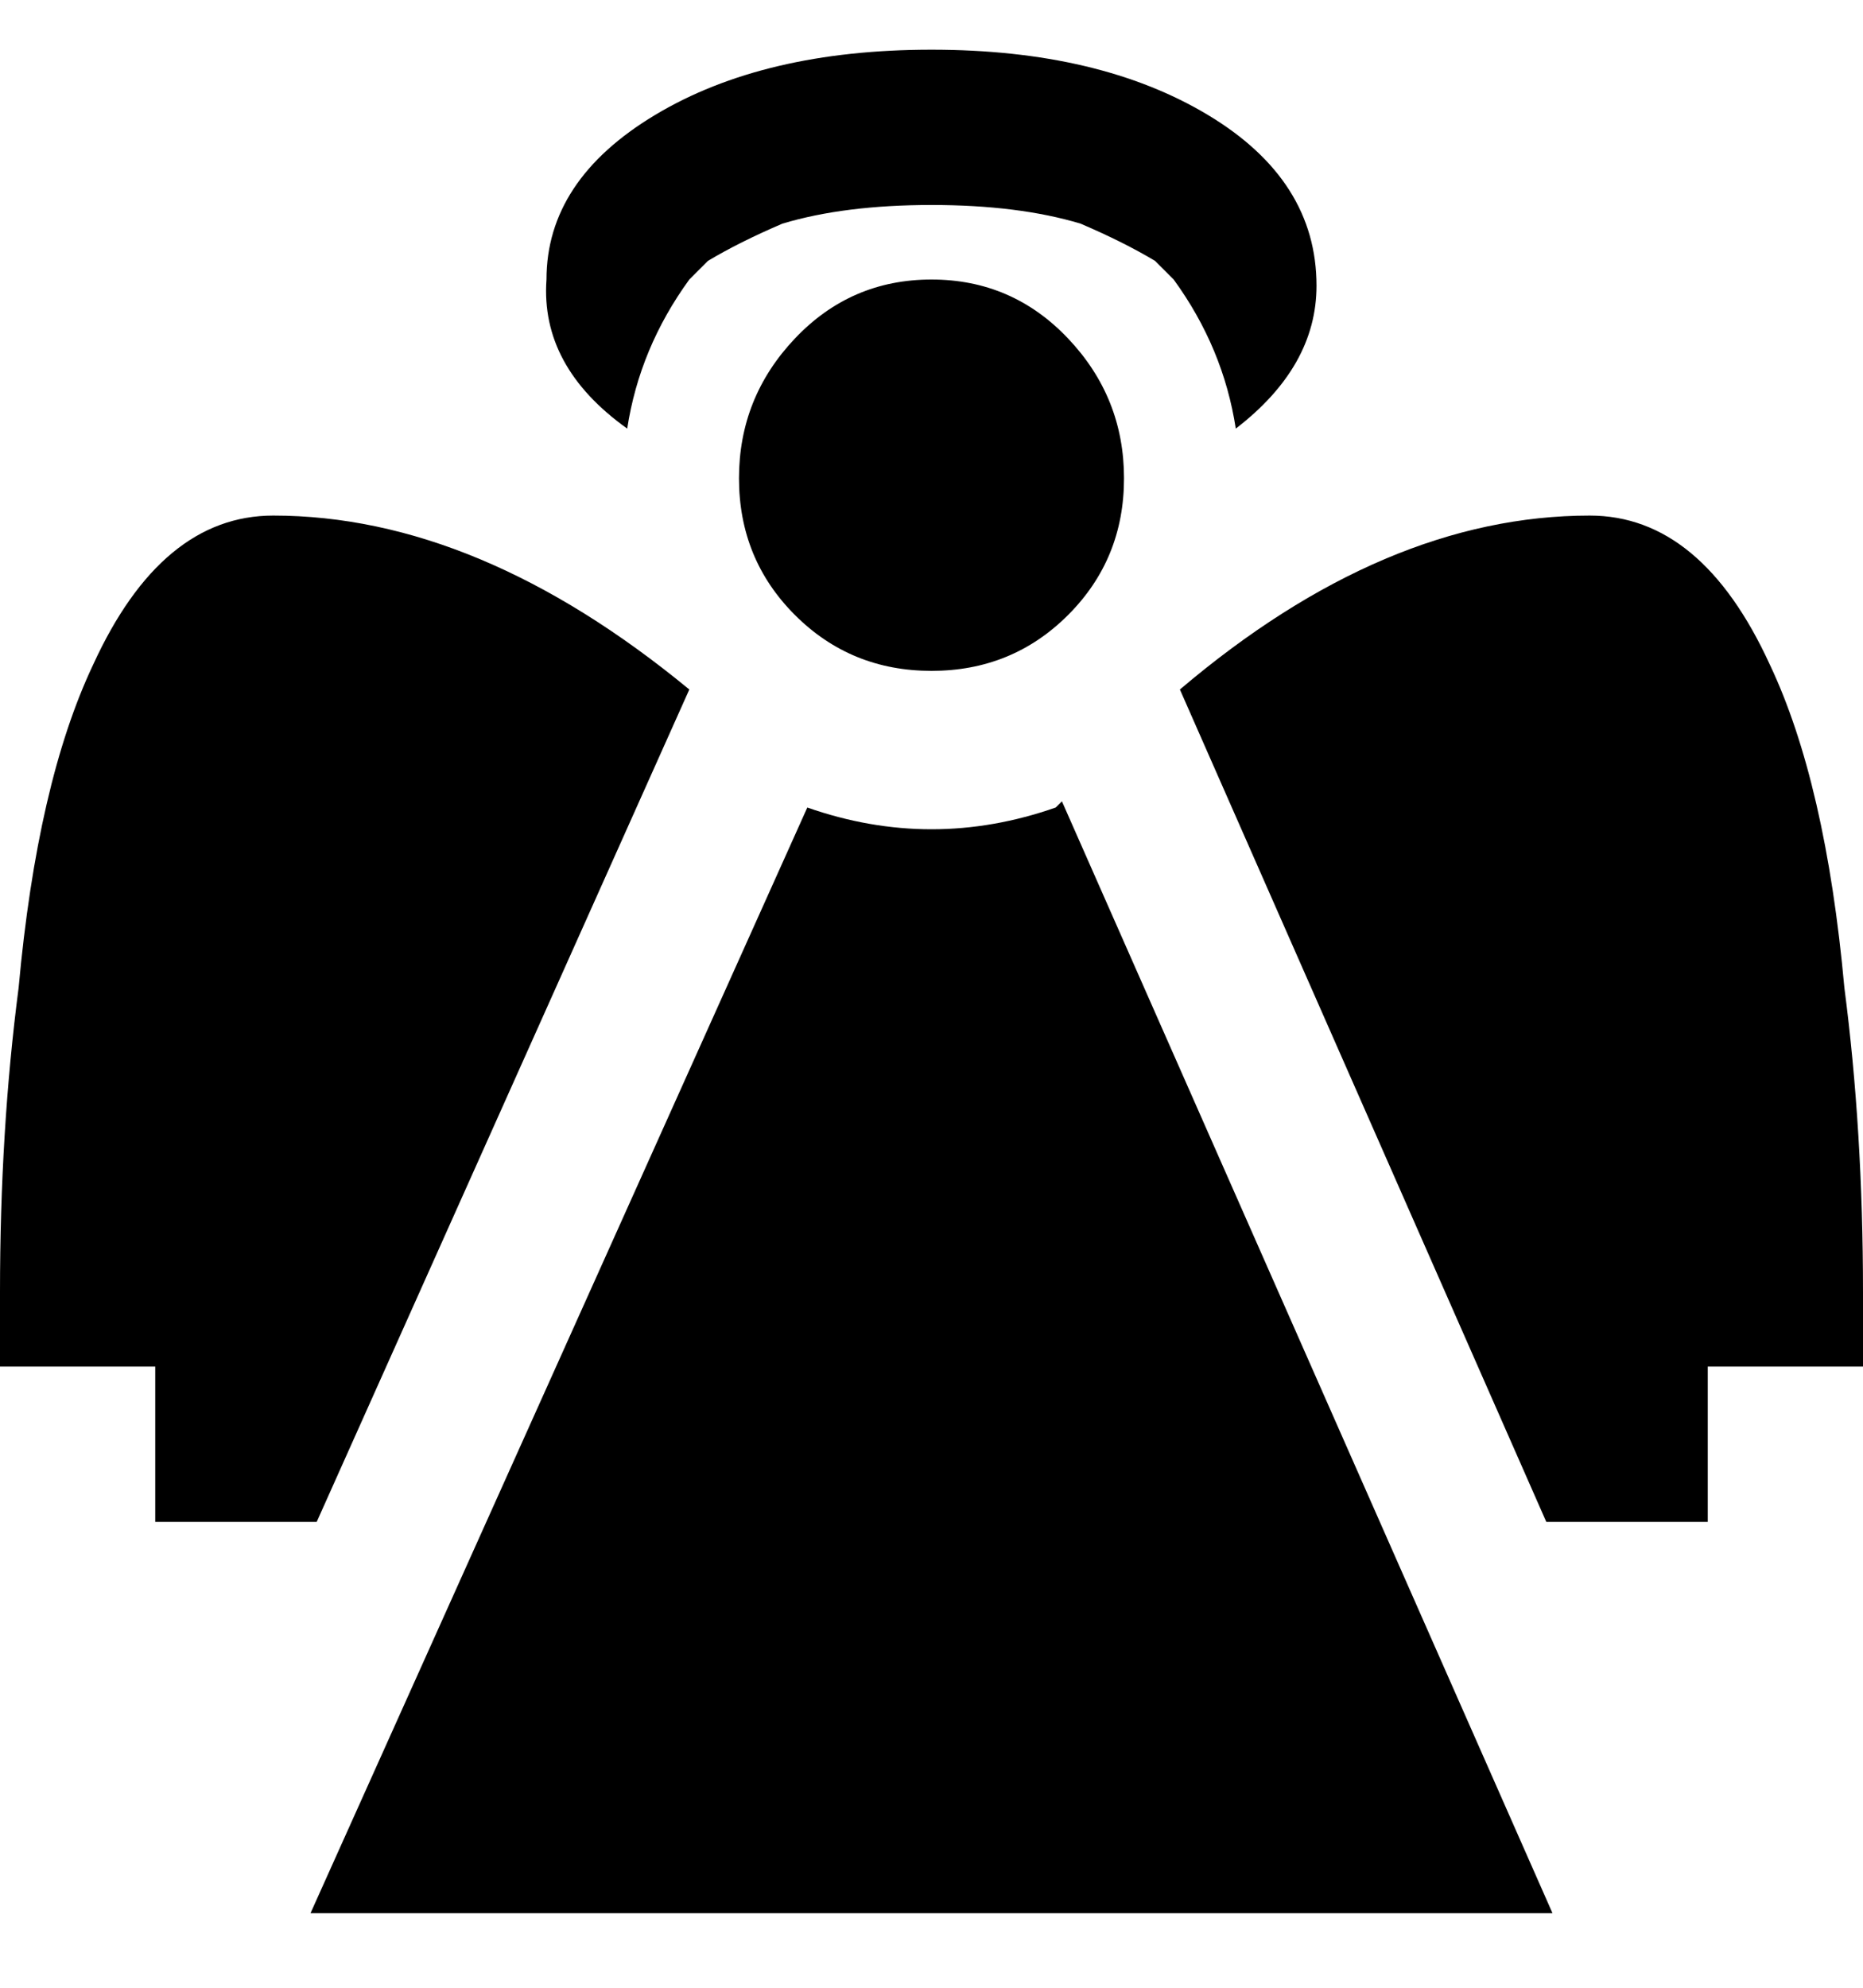 <svg viewBox="0 0 300 320" xmlns="http://www.w3.org/2000/svg"><path d="M181 77q0 13-9 22t-22 9q-13 0-22-9t-9-22q0-13 9-22.5t22-9.5q13 0 22 9.5t9 22.5zM50 308h200l-79-179-1 1q-20 7-40 0L50 308zM256 83q-33 0-66 28l59 134h26v-25h25v-12q0-26-3-49-3-33-12-52-11-24-29-24zM44 83q-18 0-29 24-9 19-12 52-3 23-3 49v12h25v25h26l60-134Q77 83 44 83zM150 8q-27 0-44.5 10.5T88 45q-1 14 13 24 2-13 10-24l3-3q5-3 12-6 10-3 24-3t24 3q7 3 12 6l3 3q8 11 10 24 13-10 13-23 0-17-17.5-27.5T150 8z"/></svg>